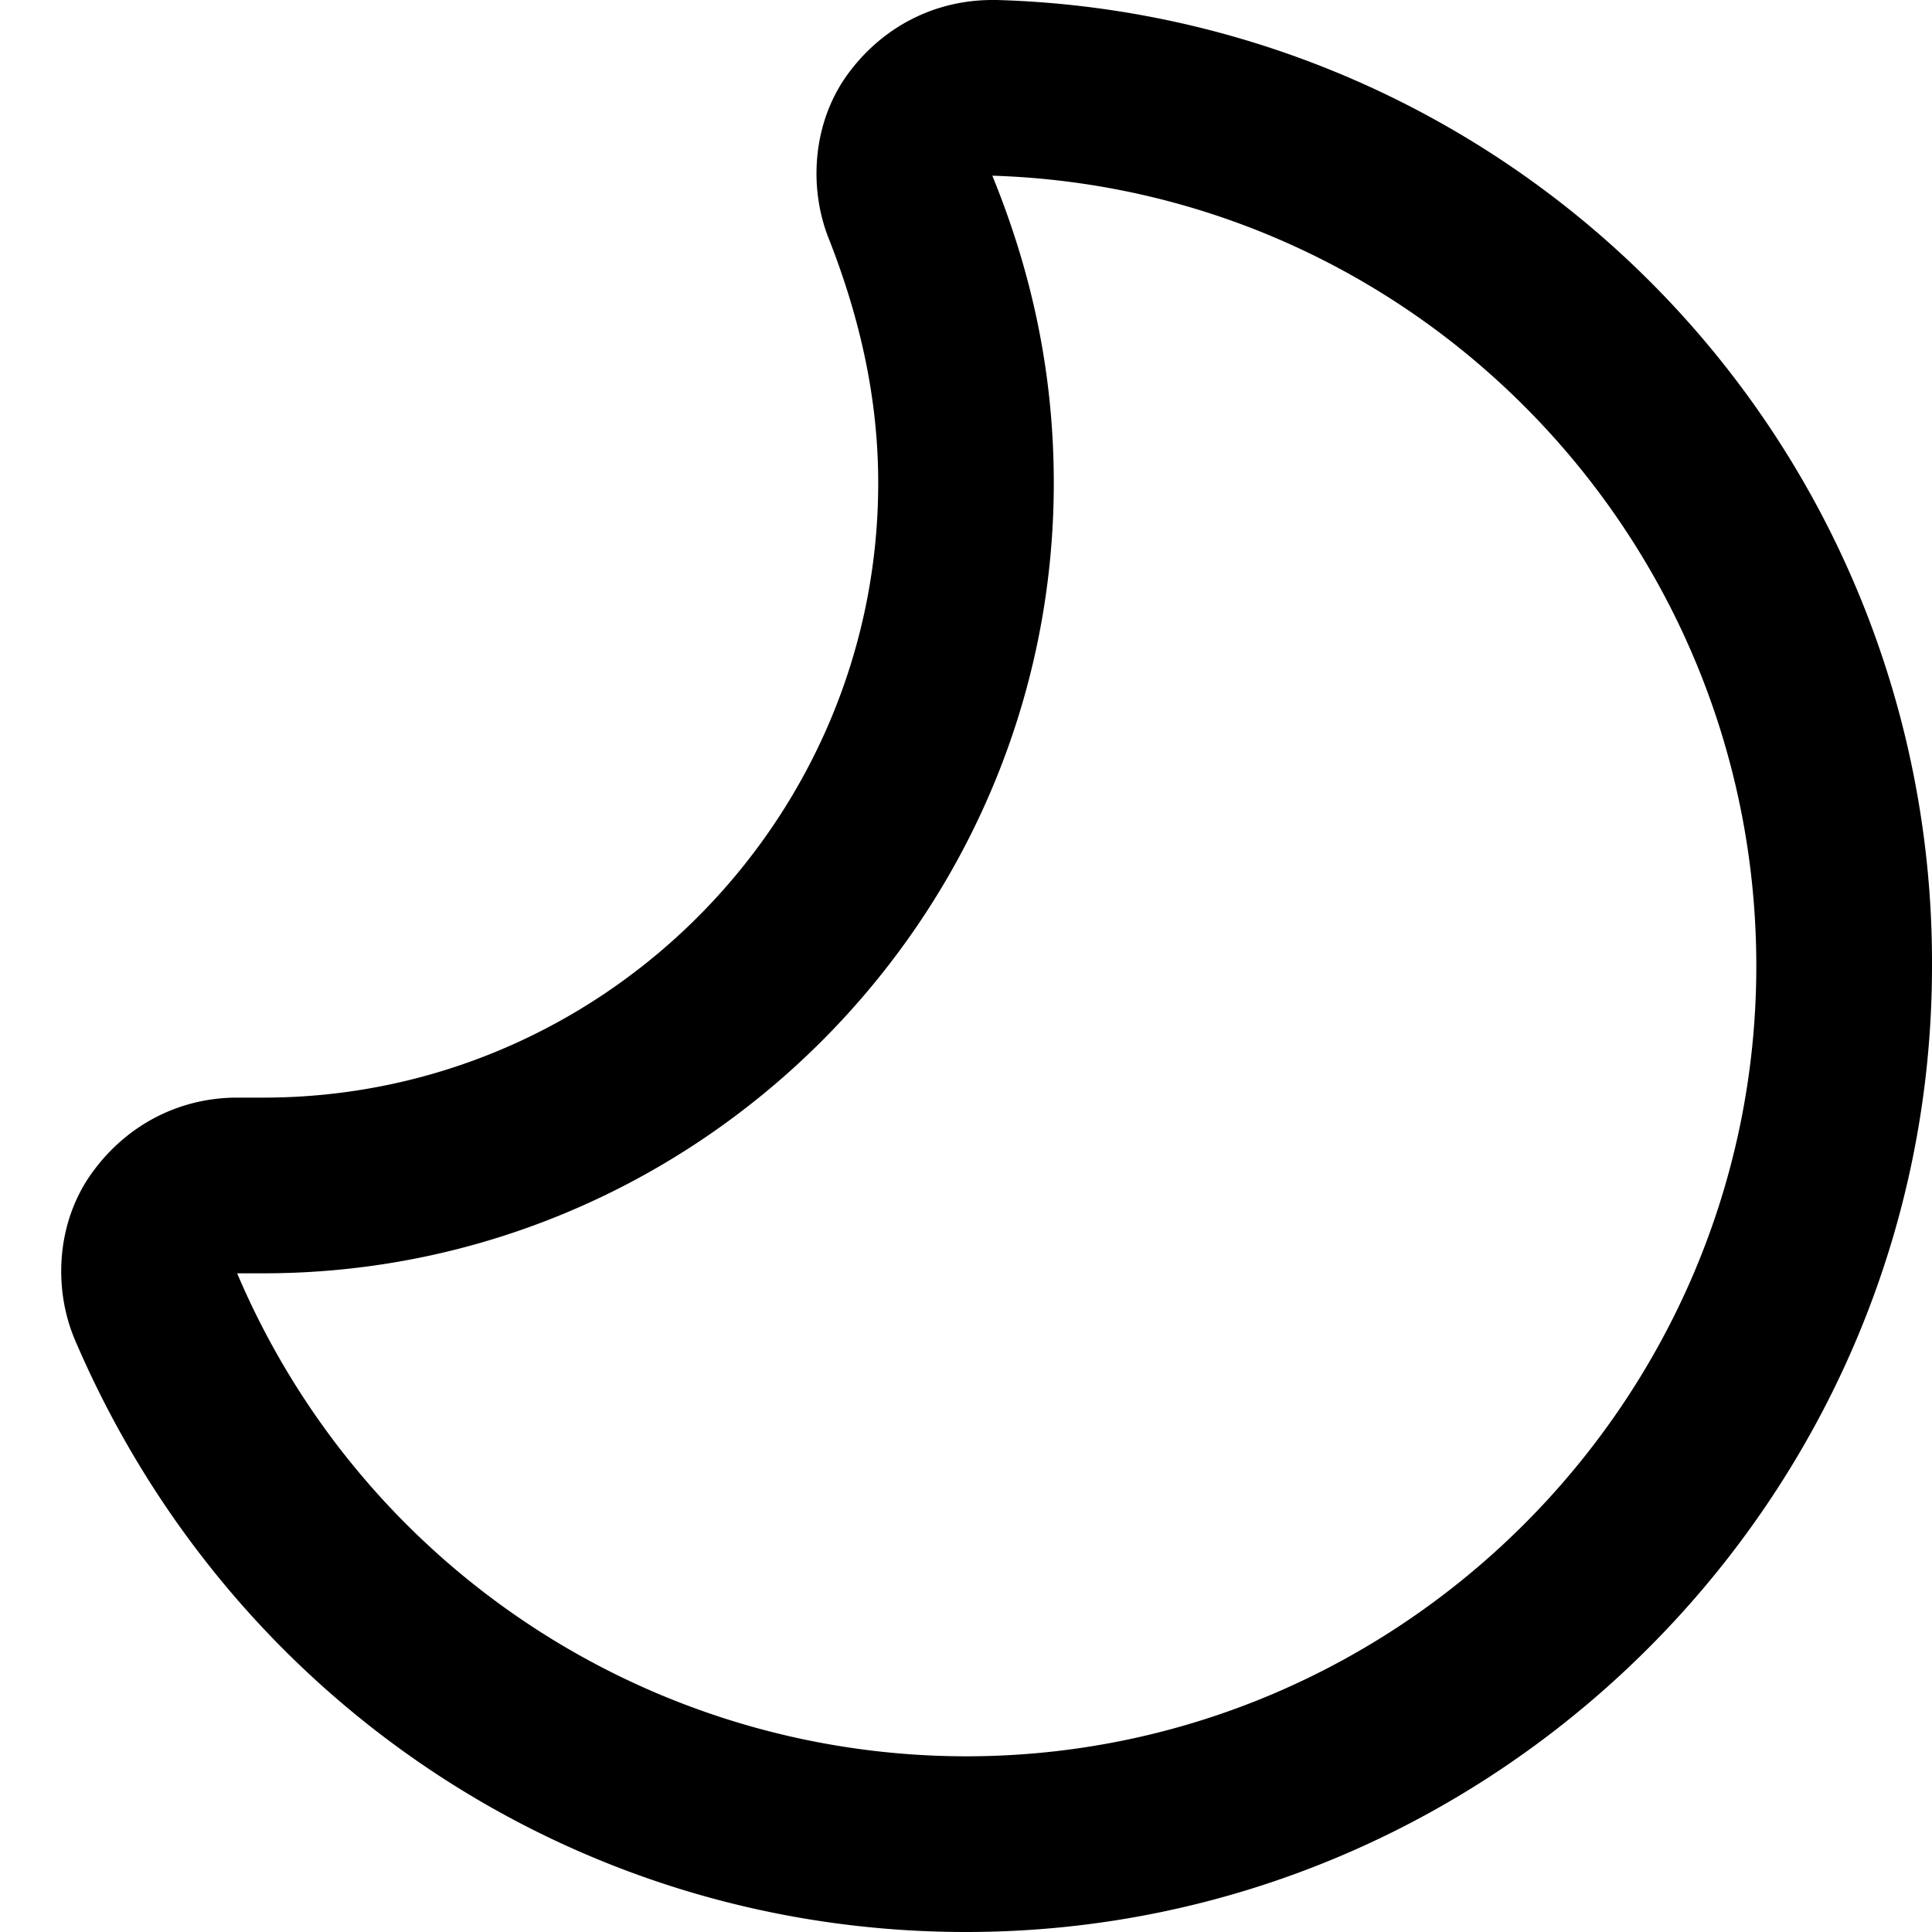 <svg viewBox="0 0 16 16" width="1em" height="1em" fill="currentColor"><path d="M8.218 1.455c3.527.109 6.327 3.018 6.327 6.545 0 3.6-2.945 6.545-6.545 6.545a6.562 6.562 0 0 1-6.036-4h.218c3.6 0 6.545-2.945 6.545-6.545 0-.91-.182-1.745-.509-2.545m0-1.455c-.473 0-.909.218-1.2.618-.29.4-.327.946-.145 1.382.254.655.4 1.31.4 2 0 2.8-2.291 5.09-5.091 5.09h-.218c-.473 0-.91.22-1.2.62-.291.4-.328.945-.146 1.38C1.891 14.074 4.764 16 8 16c4.4 0 8-3.6 8-8a7.972 7.972 0 0 0-7.745-8h-.037Z"></path></svg>